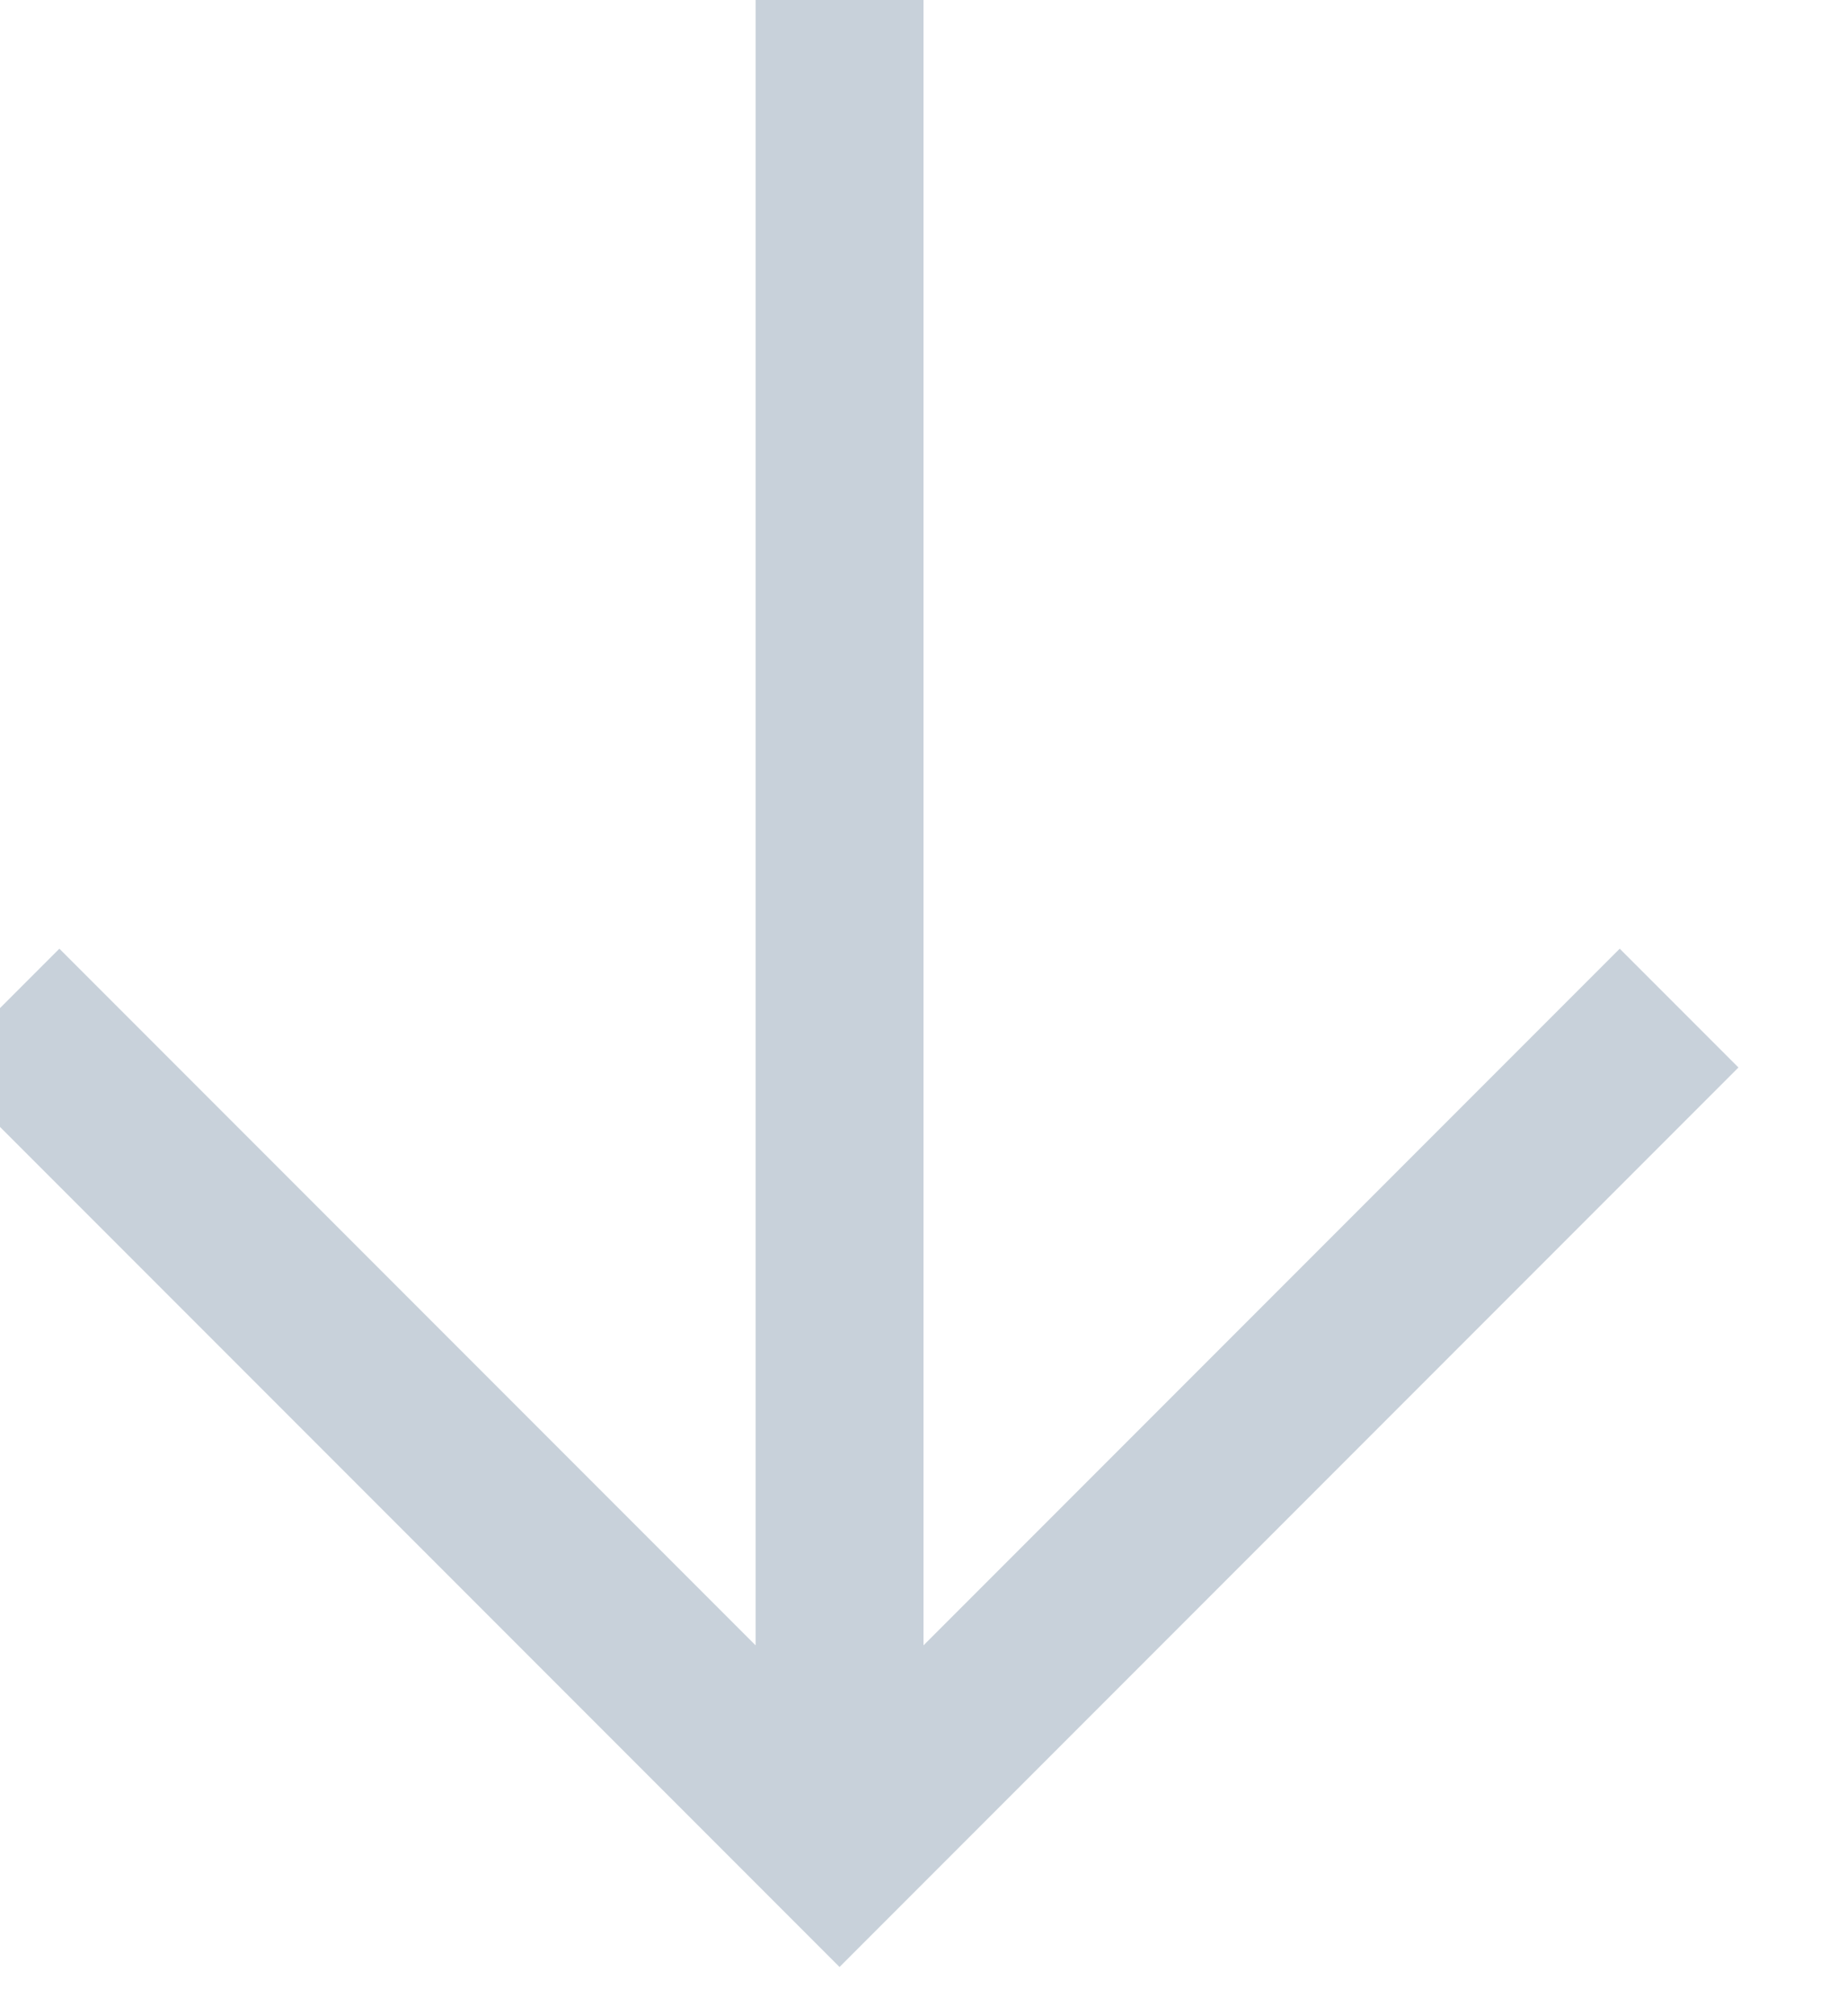 <svg width="11" height="12" viewBox="0 0 11 12" fill="none" xmlns="http://www.w3.org/2000/svg" xmlns:xlink="http://www.w3.org/1999/xlink">
	<desc>
			Created with Pixso.
	</desc>
	<defs/>
	<path id="Vector 1" d="M5 0L5 11M10 6L5 11L0 6" stroke="#C8D1DA" stroke-opacity="1" stroke-width="1"/>
</svg>
